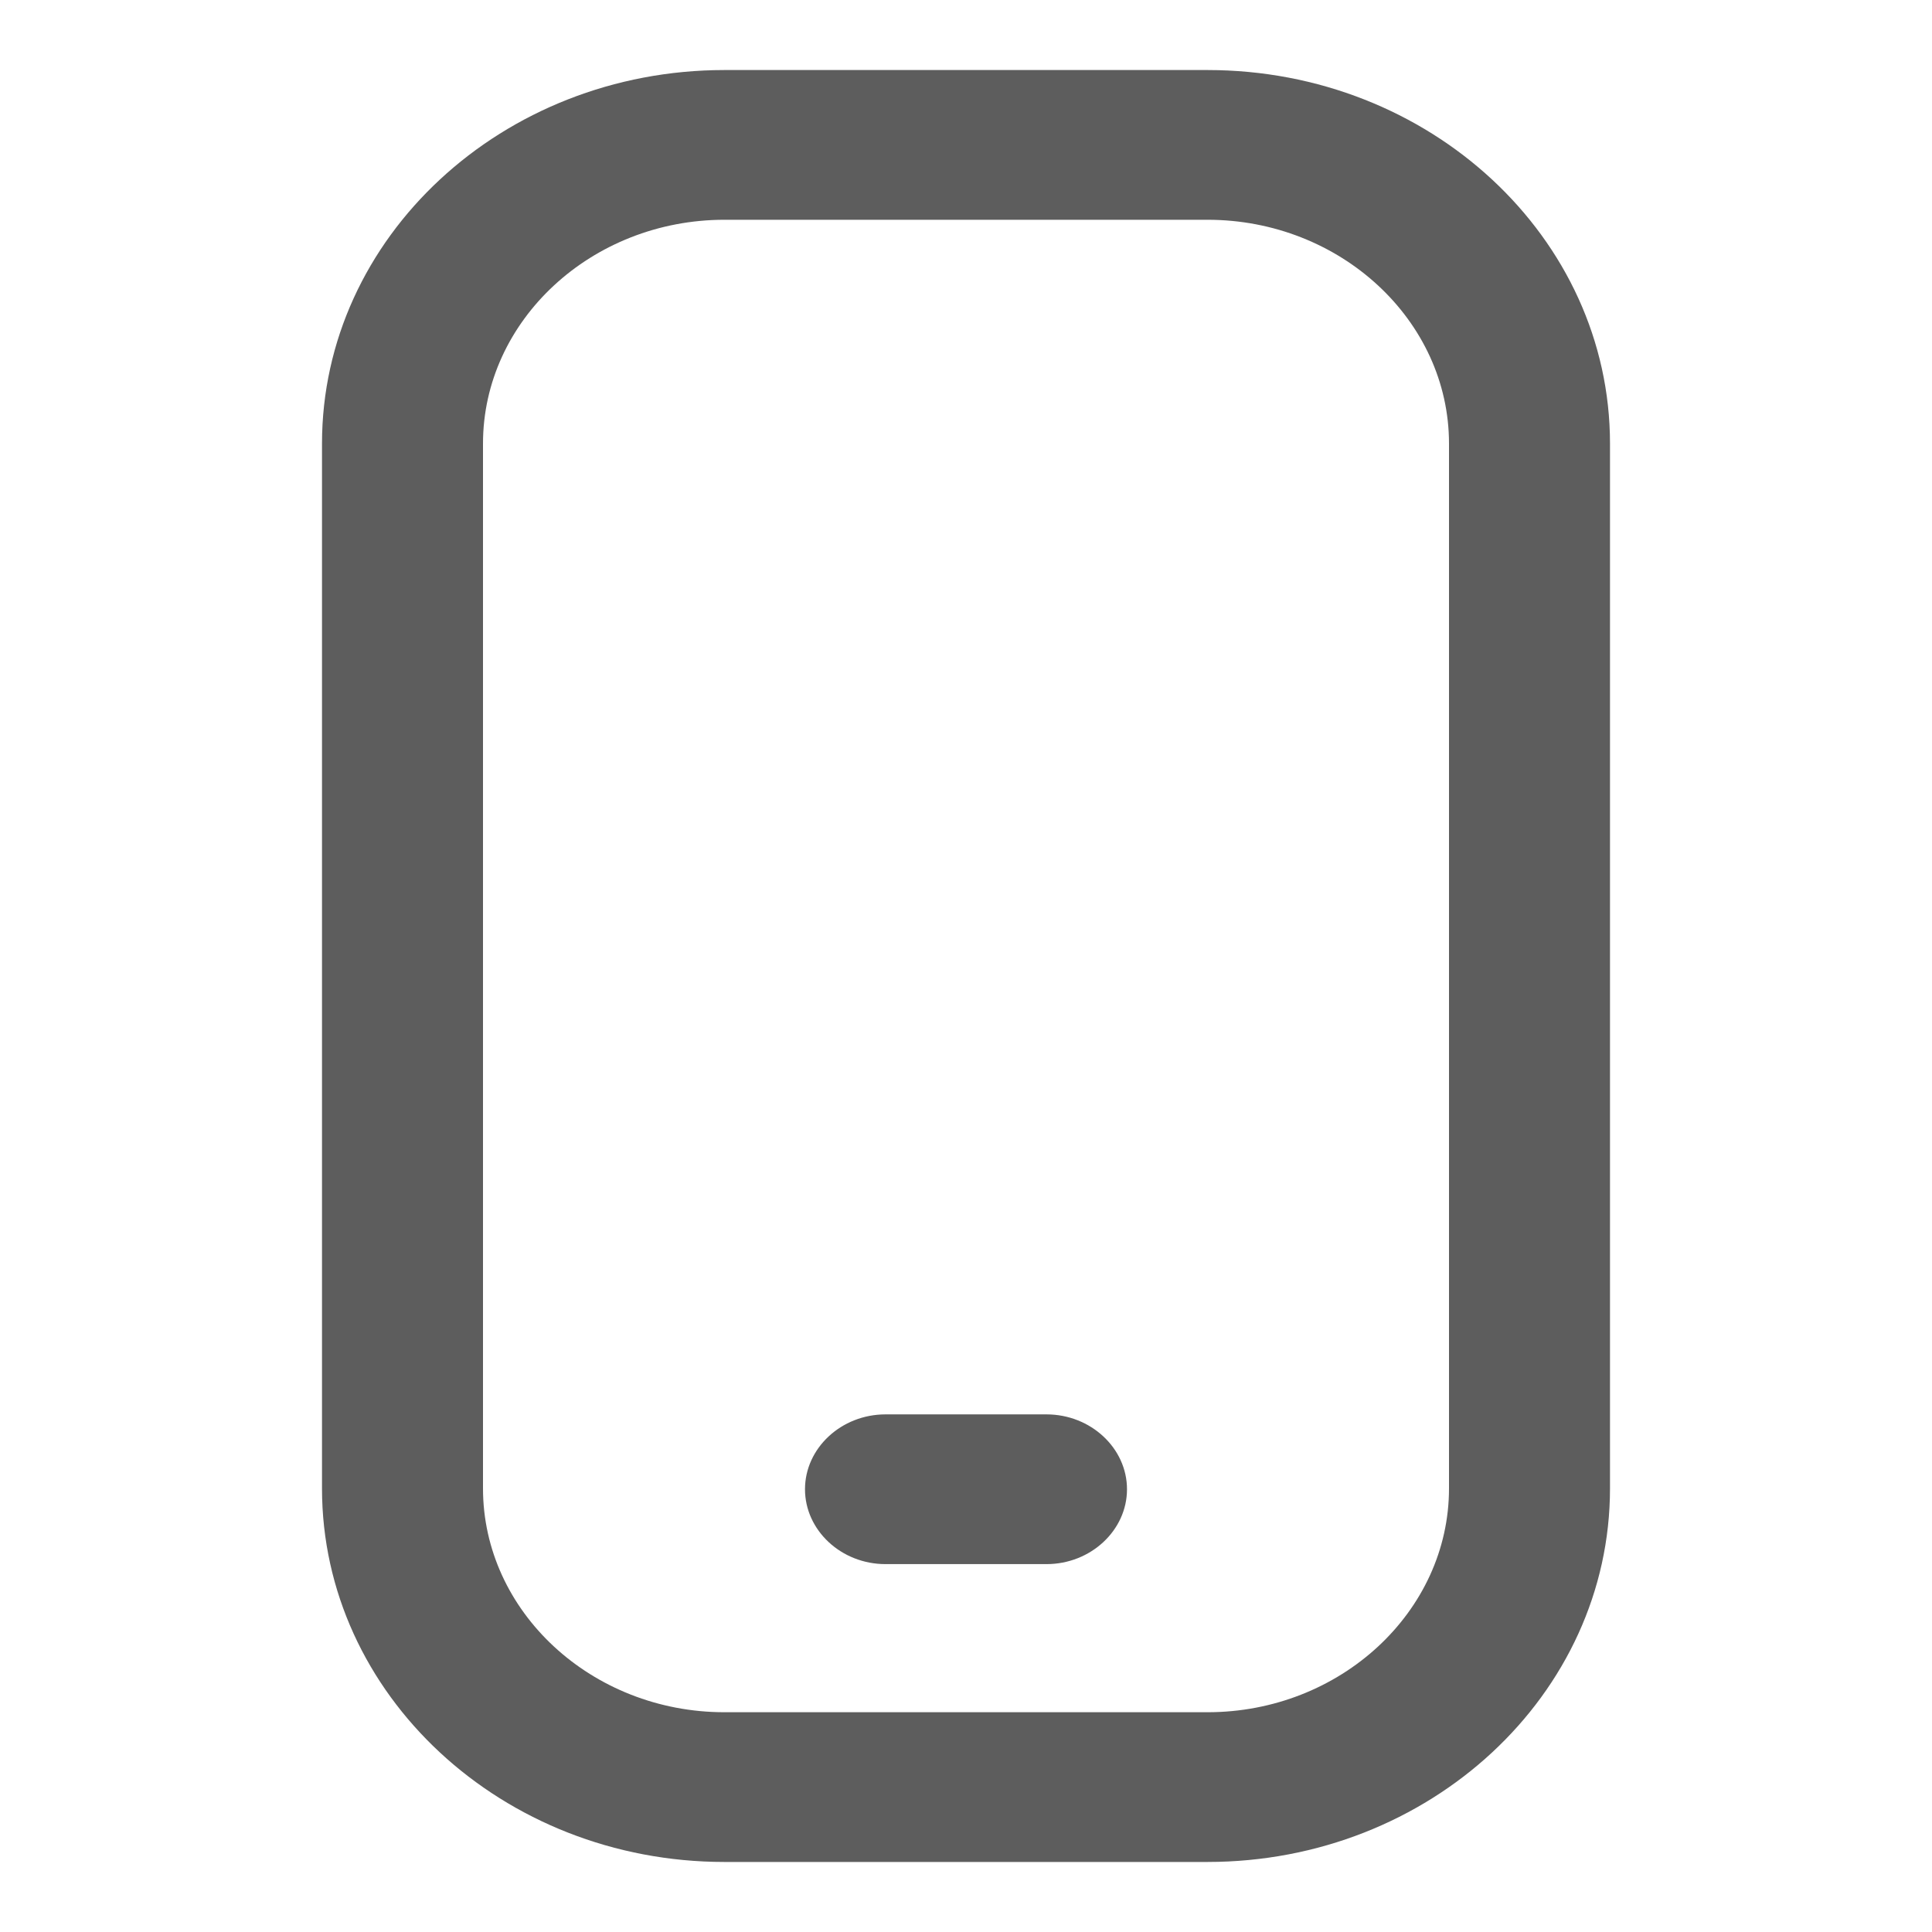 <?xml version="1.0" encoding="UTF-8"?><svg id="_圖層_1" xmlns="http://www.w3.org/2000/svg" viewBox="0 0 24 24"><defs><style>.cls-1{fill:#5d5d5d;}</style></defs><path class="cls-1" d="m15,23.13h-6c-2.76,0-5-2.08-5-4.64V5.51C4,2.95,6.24.87,9,.87h6c2.76,0,5,2.08,5,4.64v12.98c0,2.56-2.24,4.64-5,4.64ZM9,2.73c-1.65,0-3,1.25-3,2.78v12.98c0,1.53,1.35,2.78,3,2.78h6c1.65,0,3-1.25,3-2.78V5.51c0-1.53-1.35-2.78-3-2.78h-6Zm5,15.77h0c0-.51-.45-.93-1-.93h-2c-.55,0-1,.42-1,.93h0c0,.51.45.93,1,.93h2c.55,0,1-.42,1-.93Z"/></svg>